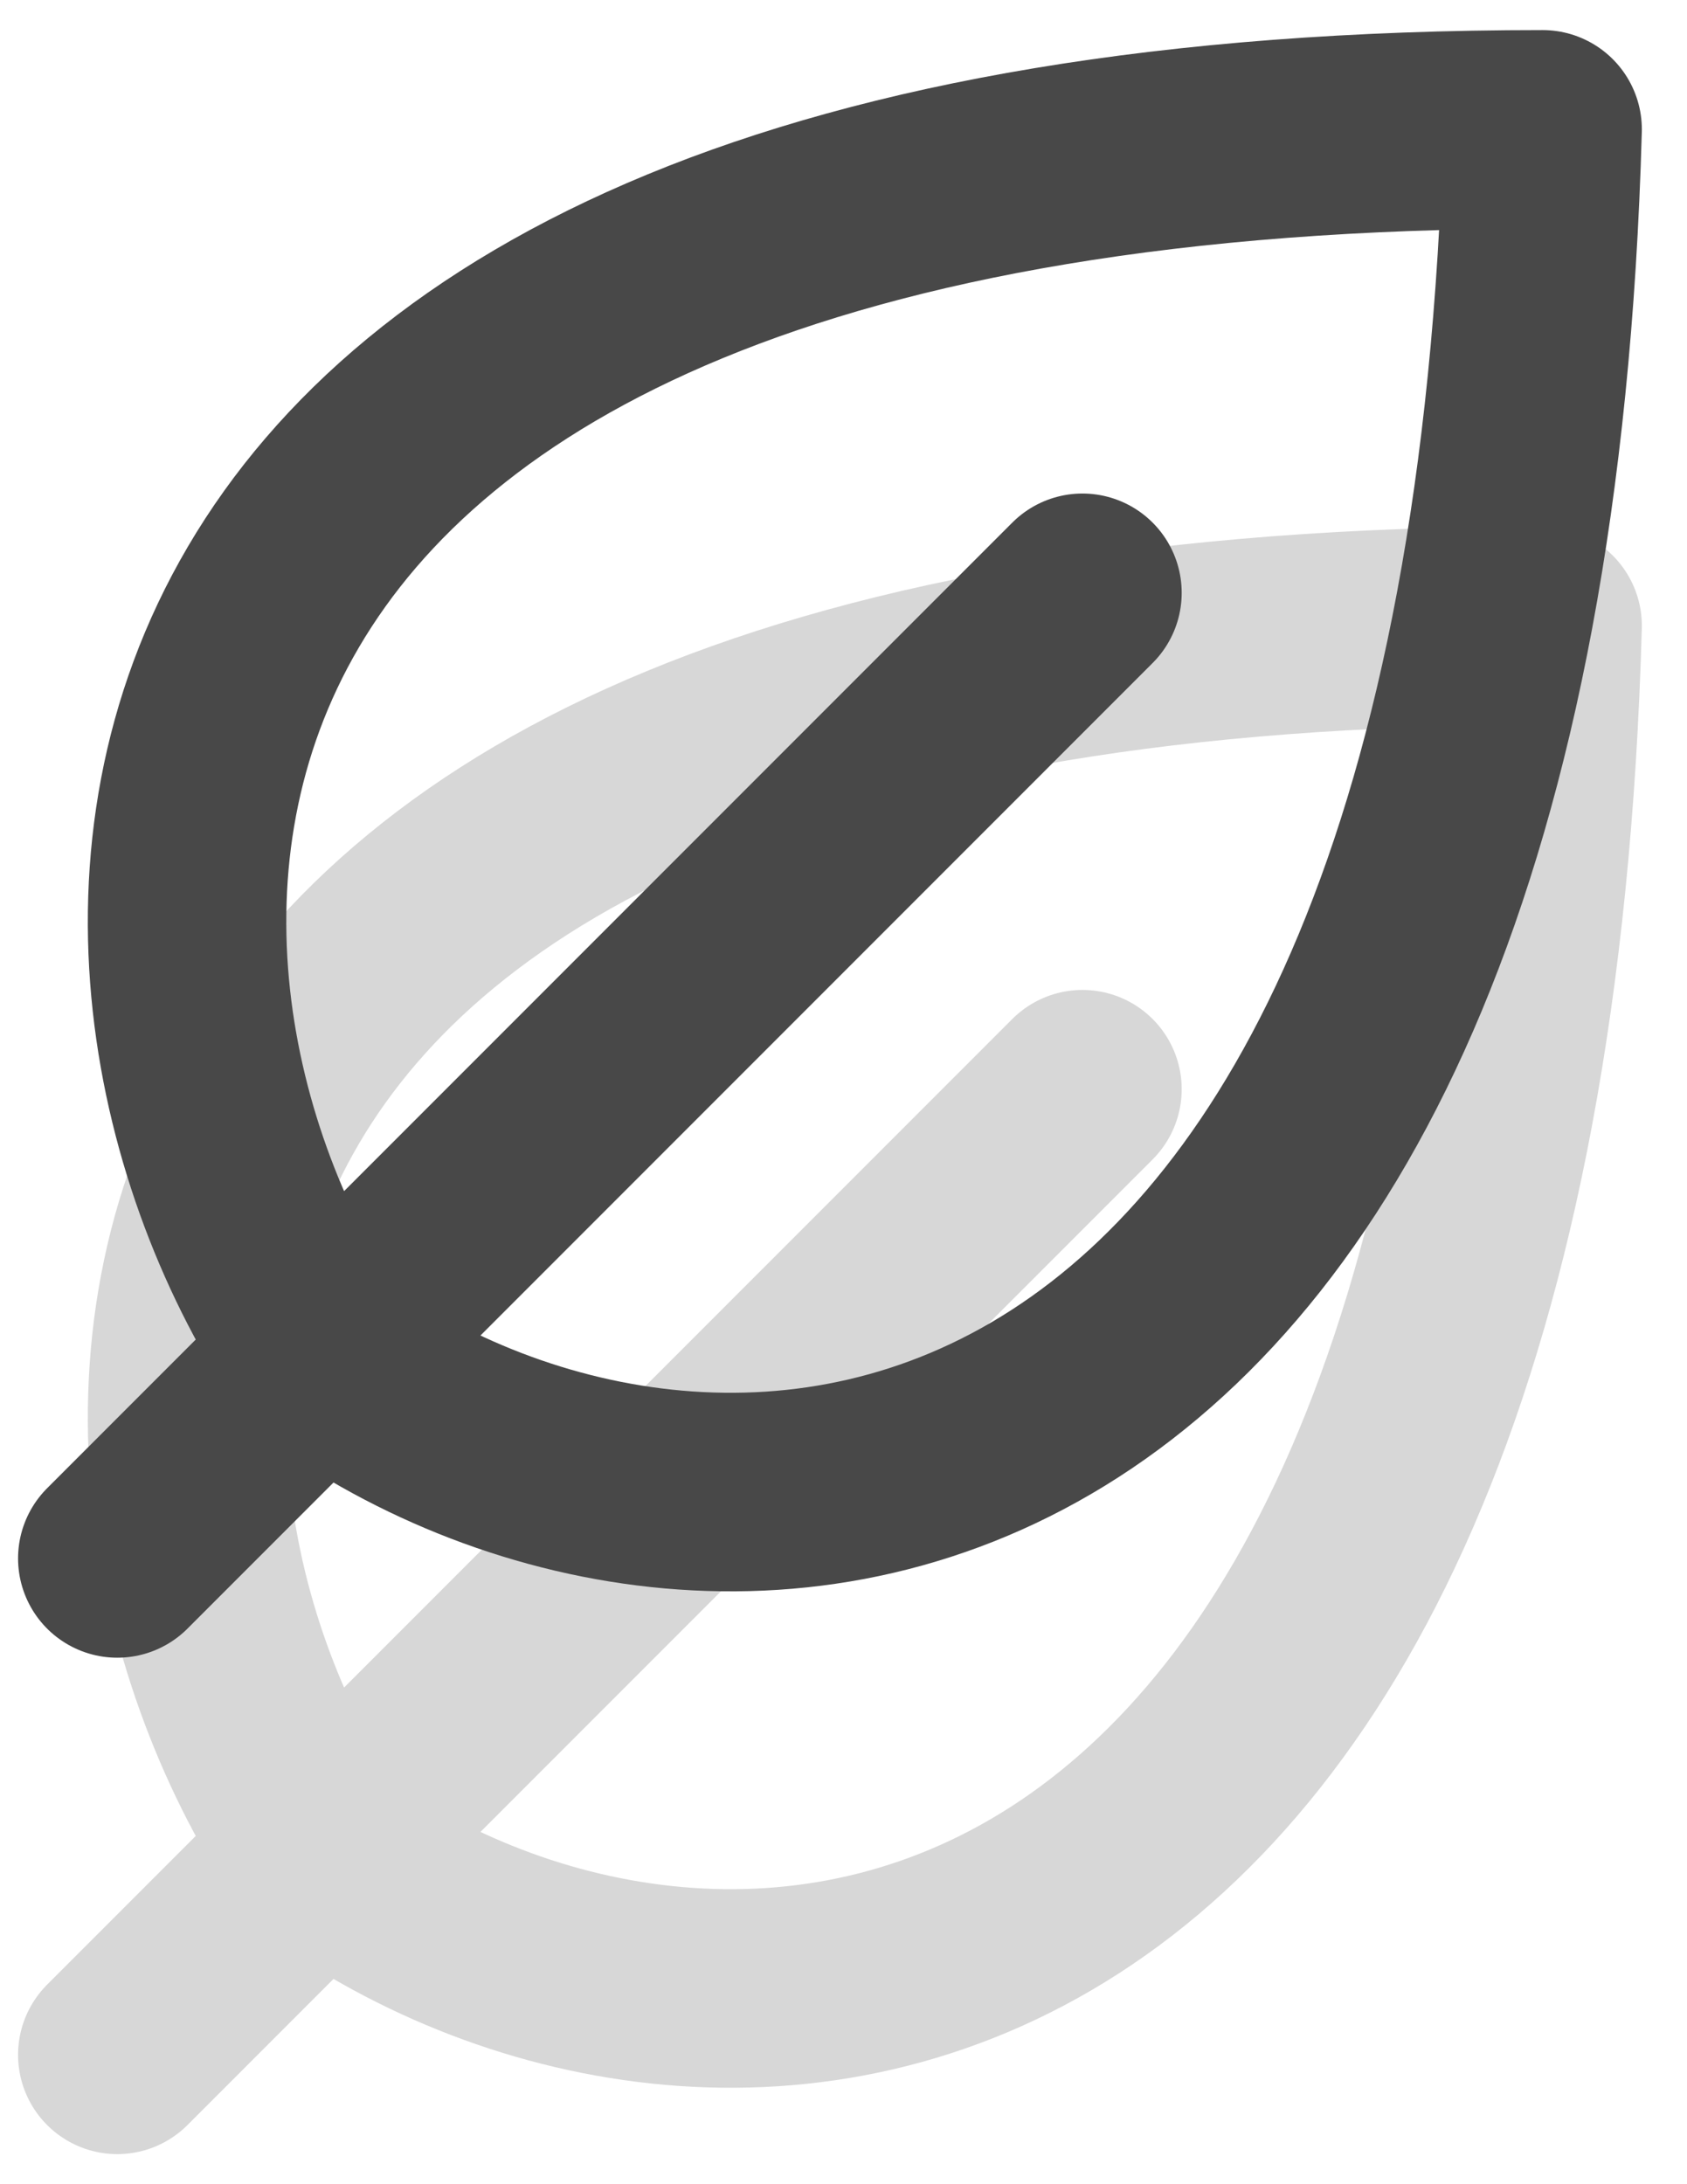 <svg xmlns="http://www.w3.org/2000/svg" width="17" height="22" viewBox="0 0 17 22" fill="none">
  <path d="M3.247 18.668C0.58 14.735 0.507 6.303 15.545 6.303C15.137 20.89 7.219 21.55 3.247 18.668Z" stroke="#D7D7D7" stroke-width="2" stroke-linecap="round" stroke-linejoin="round"/>
  <path d="M10.908 10.971L1.182 20.697" stroke="#D7D7D7" stroke-width="2" stroke-linecap="round"/>
  <path d="M3.247 13.668C0.58 9.735 0.507 1.303 15.545 1.303C15.137 15.89 7.219 16.55 3.247 13.668Z" stroke="#484848" stroke-width="2" stroke-linecap="round" stroke-linejoin="round"/>
  <path d="M10.908 5.971L1.182 15.697" stroke="#484848" stroke-width="2" stroke-linecap="round"/>
</svg>
